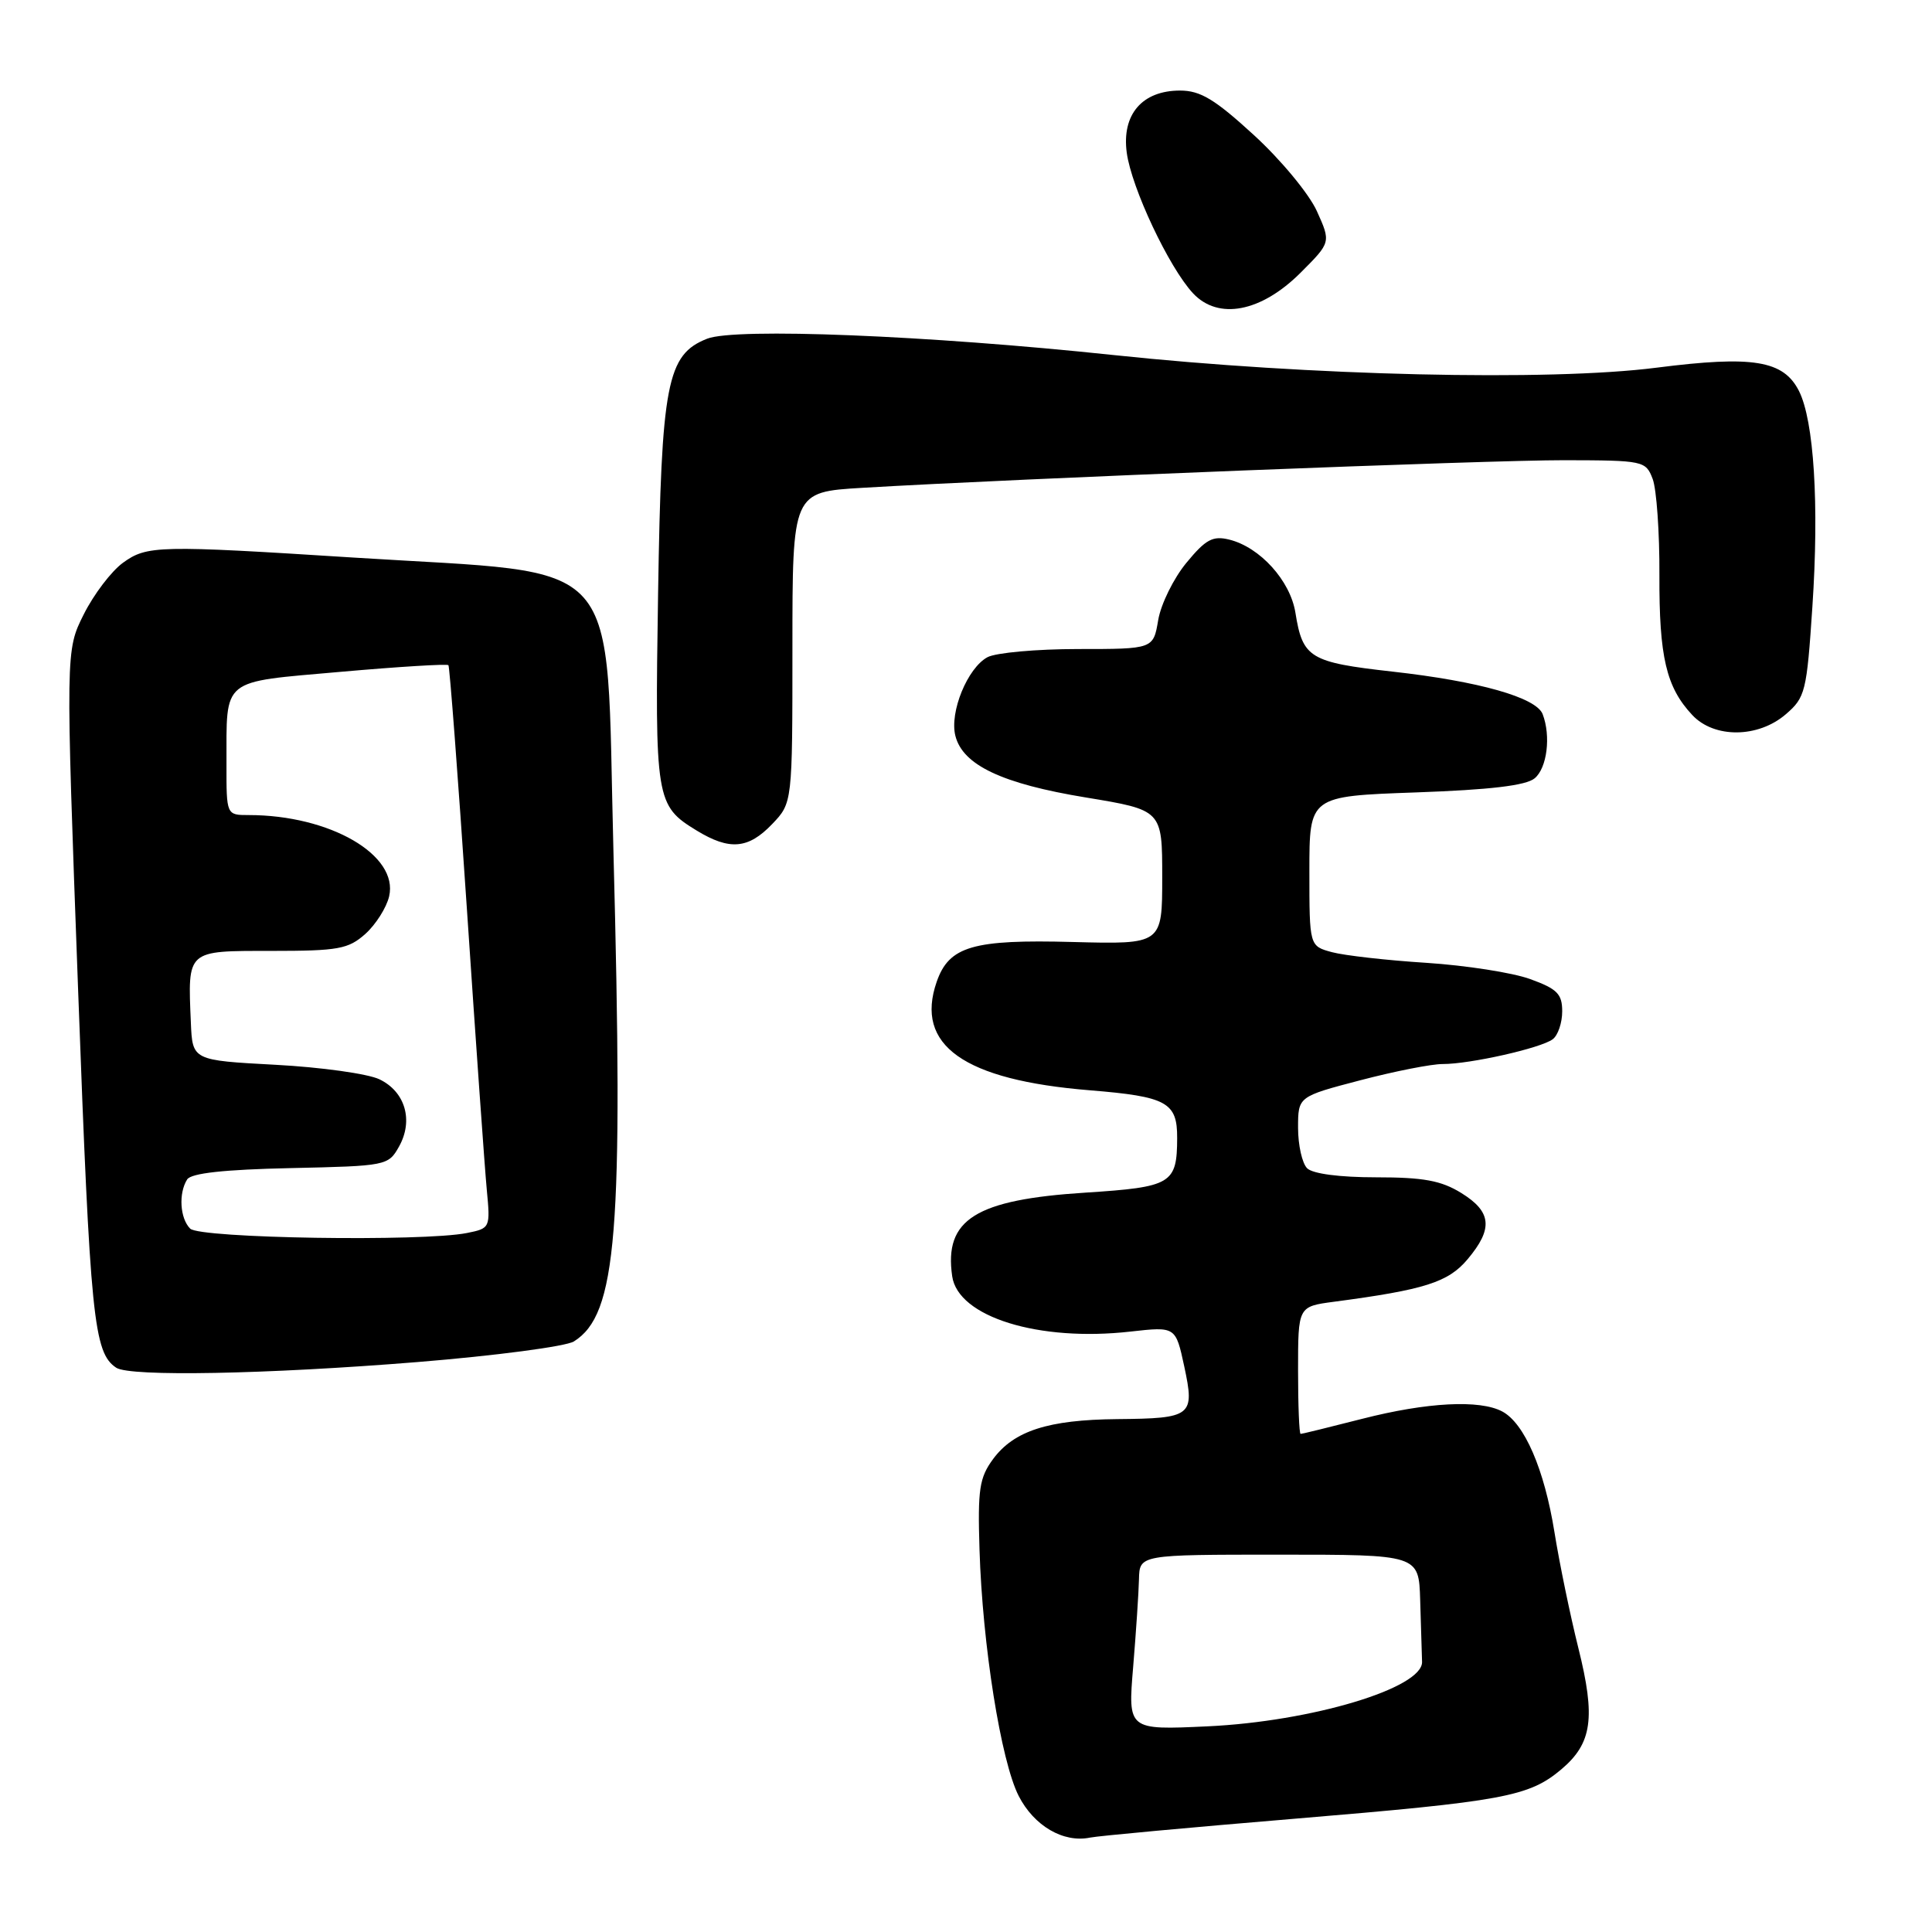 <?xml version="1.0" encoding="UTF-8" standalone="no"?>
<!DOCTYPE svg PUBLIC "-//W3C//DTD SVG 1.1//EN" "http://www.w3.org/Graphics/SVG/1.1/DTD/svg11.dtd" >
<svg xmlns="http://www.w3.org/2000/svg" xmlns:xlink="http://www.w3.org/1999/xlink" version="1.1" viewBox="0 0 256 256">
 <g >
 <path fill="currentColor"
d=" M 171.44 241.00 C 199.24 238.68 202.58 238.07 206.88 234.45 C 210.97 231.00 211.45 227.62 209.14 218.37 C 208.06 214.04 206.63 207.12 205.97 203.00 C 204.63 194.68 202.00 188.60 199.06 187.03 C 196.08 185.44 189.09 185.80 180.50 188.00 C 176.20 189.10 172.53 190.00 172.34 190.00 C 172.15 190.00 172.00 186.20 172.00 181.56 C 172.00 173.12 172.00 173.12 176.75 172.49 C 188.78 170.90 191.90 169.91 194.46 166.86 C 197.87 162.81 197.66 160.57 193.63 158.08 C 190.96 156.43 188.62 156.00 182.33 156.00 C 177.50 156.00 173.93 155.53 173.20 154.80 C 172.54 154.14 172.00 151.73 172.00 149.45 C 172.00 145.30 172.00 145.30 180.25 143.14 C 184.79 141.95 189.70 140.98 191.17 140.99 C 194.77 141.00 204.20 138.88 205.75 137.70 C 206.44 137.18 207.00 135.52 207.00 134.01 C 207.00 131.70 206.34 131.03 202.75 129.73 C 200.41 128.88 194.22 127.92 189.00 127.58 C 183.78 127.25 178.15 126.61 176.50 126.17 C 173.50 125.36 173.50 125.36 173.50 115.43 C 173.50 105.50 173.50 105.50 187.60 105.00 C 197.46 104.65 202.20 104.09 203.35 103.13 C 205.00 101.76 205.52 97.53 204.41 94.63 C 203.56 92.42 195.97 90.27 184.50 88.99 C 173.54 87.76 172.61 87.19 171.65 81.19 C 170.97 76.94 166.95 72.50 162.88 71.50 C 160.70 70.96 159.76 71.47 157.20 74.58 C 155.51 76.63 153.83 80.04 153.47 82.15 C 152.82 86.00 152.82 86.00 142.85 86.00 C 137.36 86.00 131.96 86.49 130.85 87.08 C 128.20 88.50 125.80 94.36 126.59 97.49 C 127.56 101.38 132.79 103.85 143.88 105.67 C 154.00 107.34 154.00 107.34 154.00 116.23 C 154.00 125.13 154.00 125.13 142.17 124.82 C 128.92 124.46 125.76 125.38 124.12 130.08 C 121.19 138.50 127.68 143.11 144.42 144.47 C 154.61 145.30 156.00 146.06 155.98 150.79 C 155.96 156.87 155.25 157.29 143.83 158.03 C 129.26 158.96 125.08 161.58 126.17 169.11 C 126.94 174.50 137.63 177.82 149.80 176.44 C 155.78 175.77 155.78 175.77 156.92 181.06 C 158.33 187.65 157.96 187.95 148.00 188.04 C 138.89 188.13 134.36 189.59 131.59 193.33 C 129.77 195.81 129.54 197.33 129.79 205.33 C 130.18 217.98 132.63 233.36 134.98 237.97 C 137.01 241.94 140.90 244.22 144.44 243.49 C 145.50 243.27 157.65 242.15 171.44 241.00 Z  M 55.31 180.48 C 65.65 179.64 74.97 178.41 76.04 177.75 C 81.75 174.18 82.62 163.43 81.28 112.65 C 80.23 72.78 83.24 76.19 47.00 73.89 C 20.92 72.23 19.48 72.26 16.28 74.58 C 14.75 75.70 12.42 78.76 11.10 81.40 C 8.69 86.20 8.69 86.20 10.35 131.17 C 11.96 174.77 12.41 179.24 15.40 181.23 C 17.21 182.44 35.30 182.10 55.31 180.48 Z  M 102.31 109.20 C 105.00 106.39 105.00 106.39 105.00 85.79 C 105.00 65.19 105.00 65.19 114.25 64.64 C 134.93 63.41 197.21 60.96 207.27 60.98 C 217.80 61.00 218.07 61.06 218.99 63.47 C 219.50 64.82 219.91 70.56 219.88 76.22 C 219.84 87.05 220.78 91.06 224.24 94.75 C 227.14 97.85 232.96 97.80 236.62 94.65 C 239.22 92.42 239.40 91.66 240.15 80.40 C 241.06 66.82 240.36 55.74 238.37 51.80 C 236.31 47.75 232.28 47.09 219.50 48.72 C 205.30 50.54 173.51 49.80 147.50 47.04 C 122.86 44.43 97.44 43.41 93.70 44.88 C 88.36 46.99 87.64 50.74 87.20 78.63 C 86.77 106.02 86.89 106.74 92.31 110.05 C 96.67 112.71 99.15 112.50 102.31 109.20 Z  M 172.34 36.13 C 176.36 32.11 176.36 32.11 174.49 27.97 C 173.45 25.68 169.73 21.18 166.16 17.91 C 160.97 13.15 159.06 12.00 156.36 12.00 C 151.34 12.00 148.62 15.17 149.30 20.23 C 149.93 24.90 154.90 35.45 158.08 38.86 C 161.43 42.45 167.11 41.36 172.34 36.13 Z  M 150.15 220.87 C 150.53 216.27 150.88 211.04 150.92 209.25 C 151.00 206.00 151.00 206.00 169.50 206.00 C 188.00 206.00 188.00 206.00 188.18 212.00 C 188.28 215.30 188.39 218.99 188.43 220.20 C 188.54 223.68 173.79 228.11 159.98 228.75 C 149.45 229.24 149.45 229.24 150.15 220.87 Z  M 25.20 162.80 C 23.84 161.44 23.64 158.11 24.80 156.28 C 25.33 155.45 29.70 154.97 38.50 154.78 C 51.21 154.50 51.45 154.46 52.87 151.93 C 54.81 148.47 53.70 144.65 50.27 143.01 C 48.75 142.28 42.55 141.41 36.50 141.09 C 25.50 140.50 25.50 140.50 25.29 135.50 C 24.88 125.81 24.66 126.00 35.96 126.00 C 44.84 126.00 46.15 125.76 48.41 123.75 C 49.79 122.51 51.21 120.27 51.56 118.78 C 52.85 113.29 43.71 108.00 32.95 108.00 C 30.00 108.00 30.00 108.00 30.01 101.25 C 30.04 89.70 29.12 90.44 45.14 89.02 C 52.83 88.34 59.25 87.95 59.42 88.14 C 59.58 88.34 60.69 102.90 61.87 120.50 C 63.05 138.10 64.23 154.81 64.50 157.63 C 64.98 162.70 64.96 162.76 61.87 163.38 C 55.99 164.55 26.49 164.09 25.20 162.80 Z "/>
</g>
</svg>